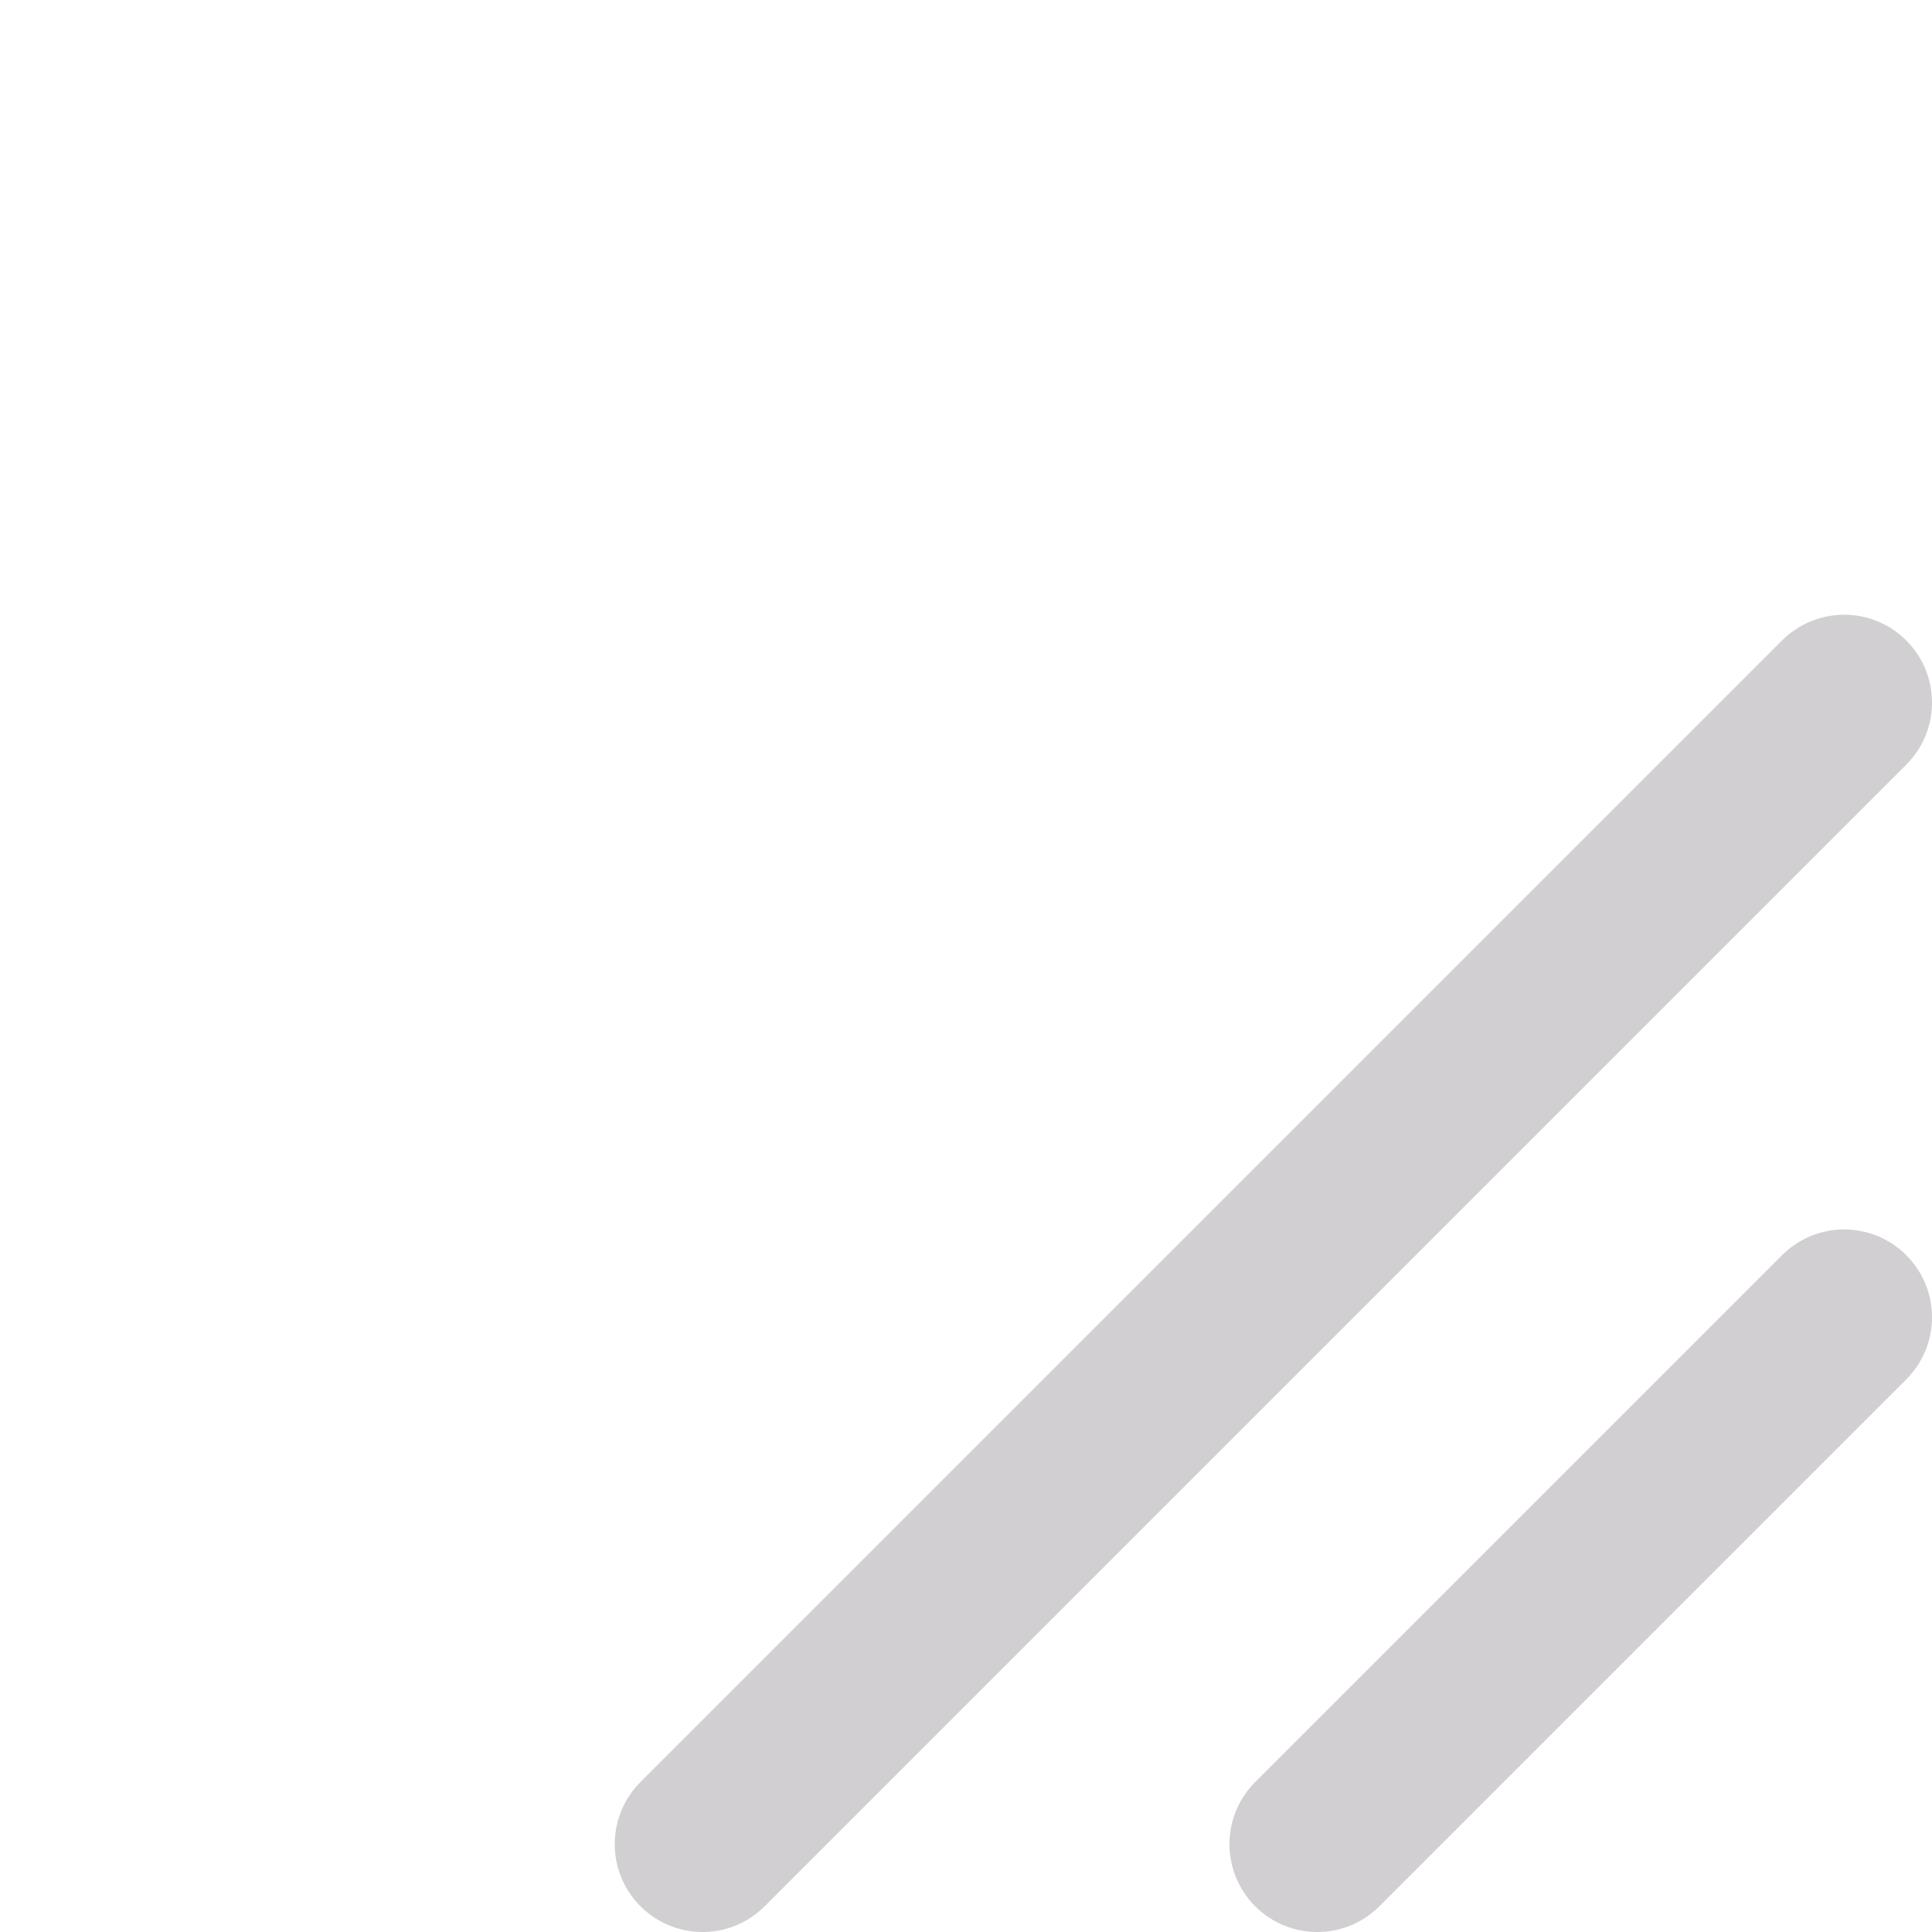 <?xml version="1.0" encoding="utf-8" ?>
<svg width="1em" height="1em" opacity="0.5" viewBox="0 0 22 22" fill="none" xmlns="http://www.w3.org/2000/svg">
  <path d="M21 15L15 21M21 8L8 21" stroke="#a49fa4" stroke-width="2" stroke-linecap="round" stroke-linejoin="round" />
</svg>
